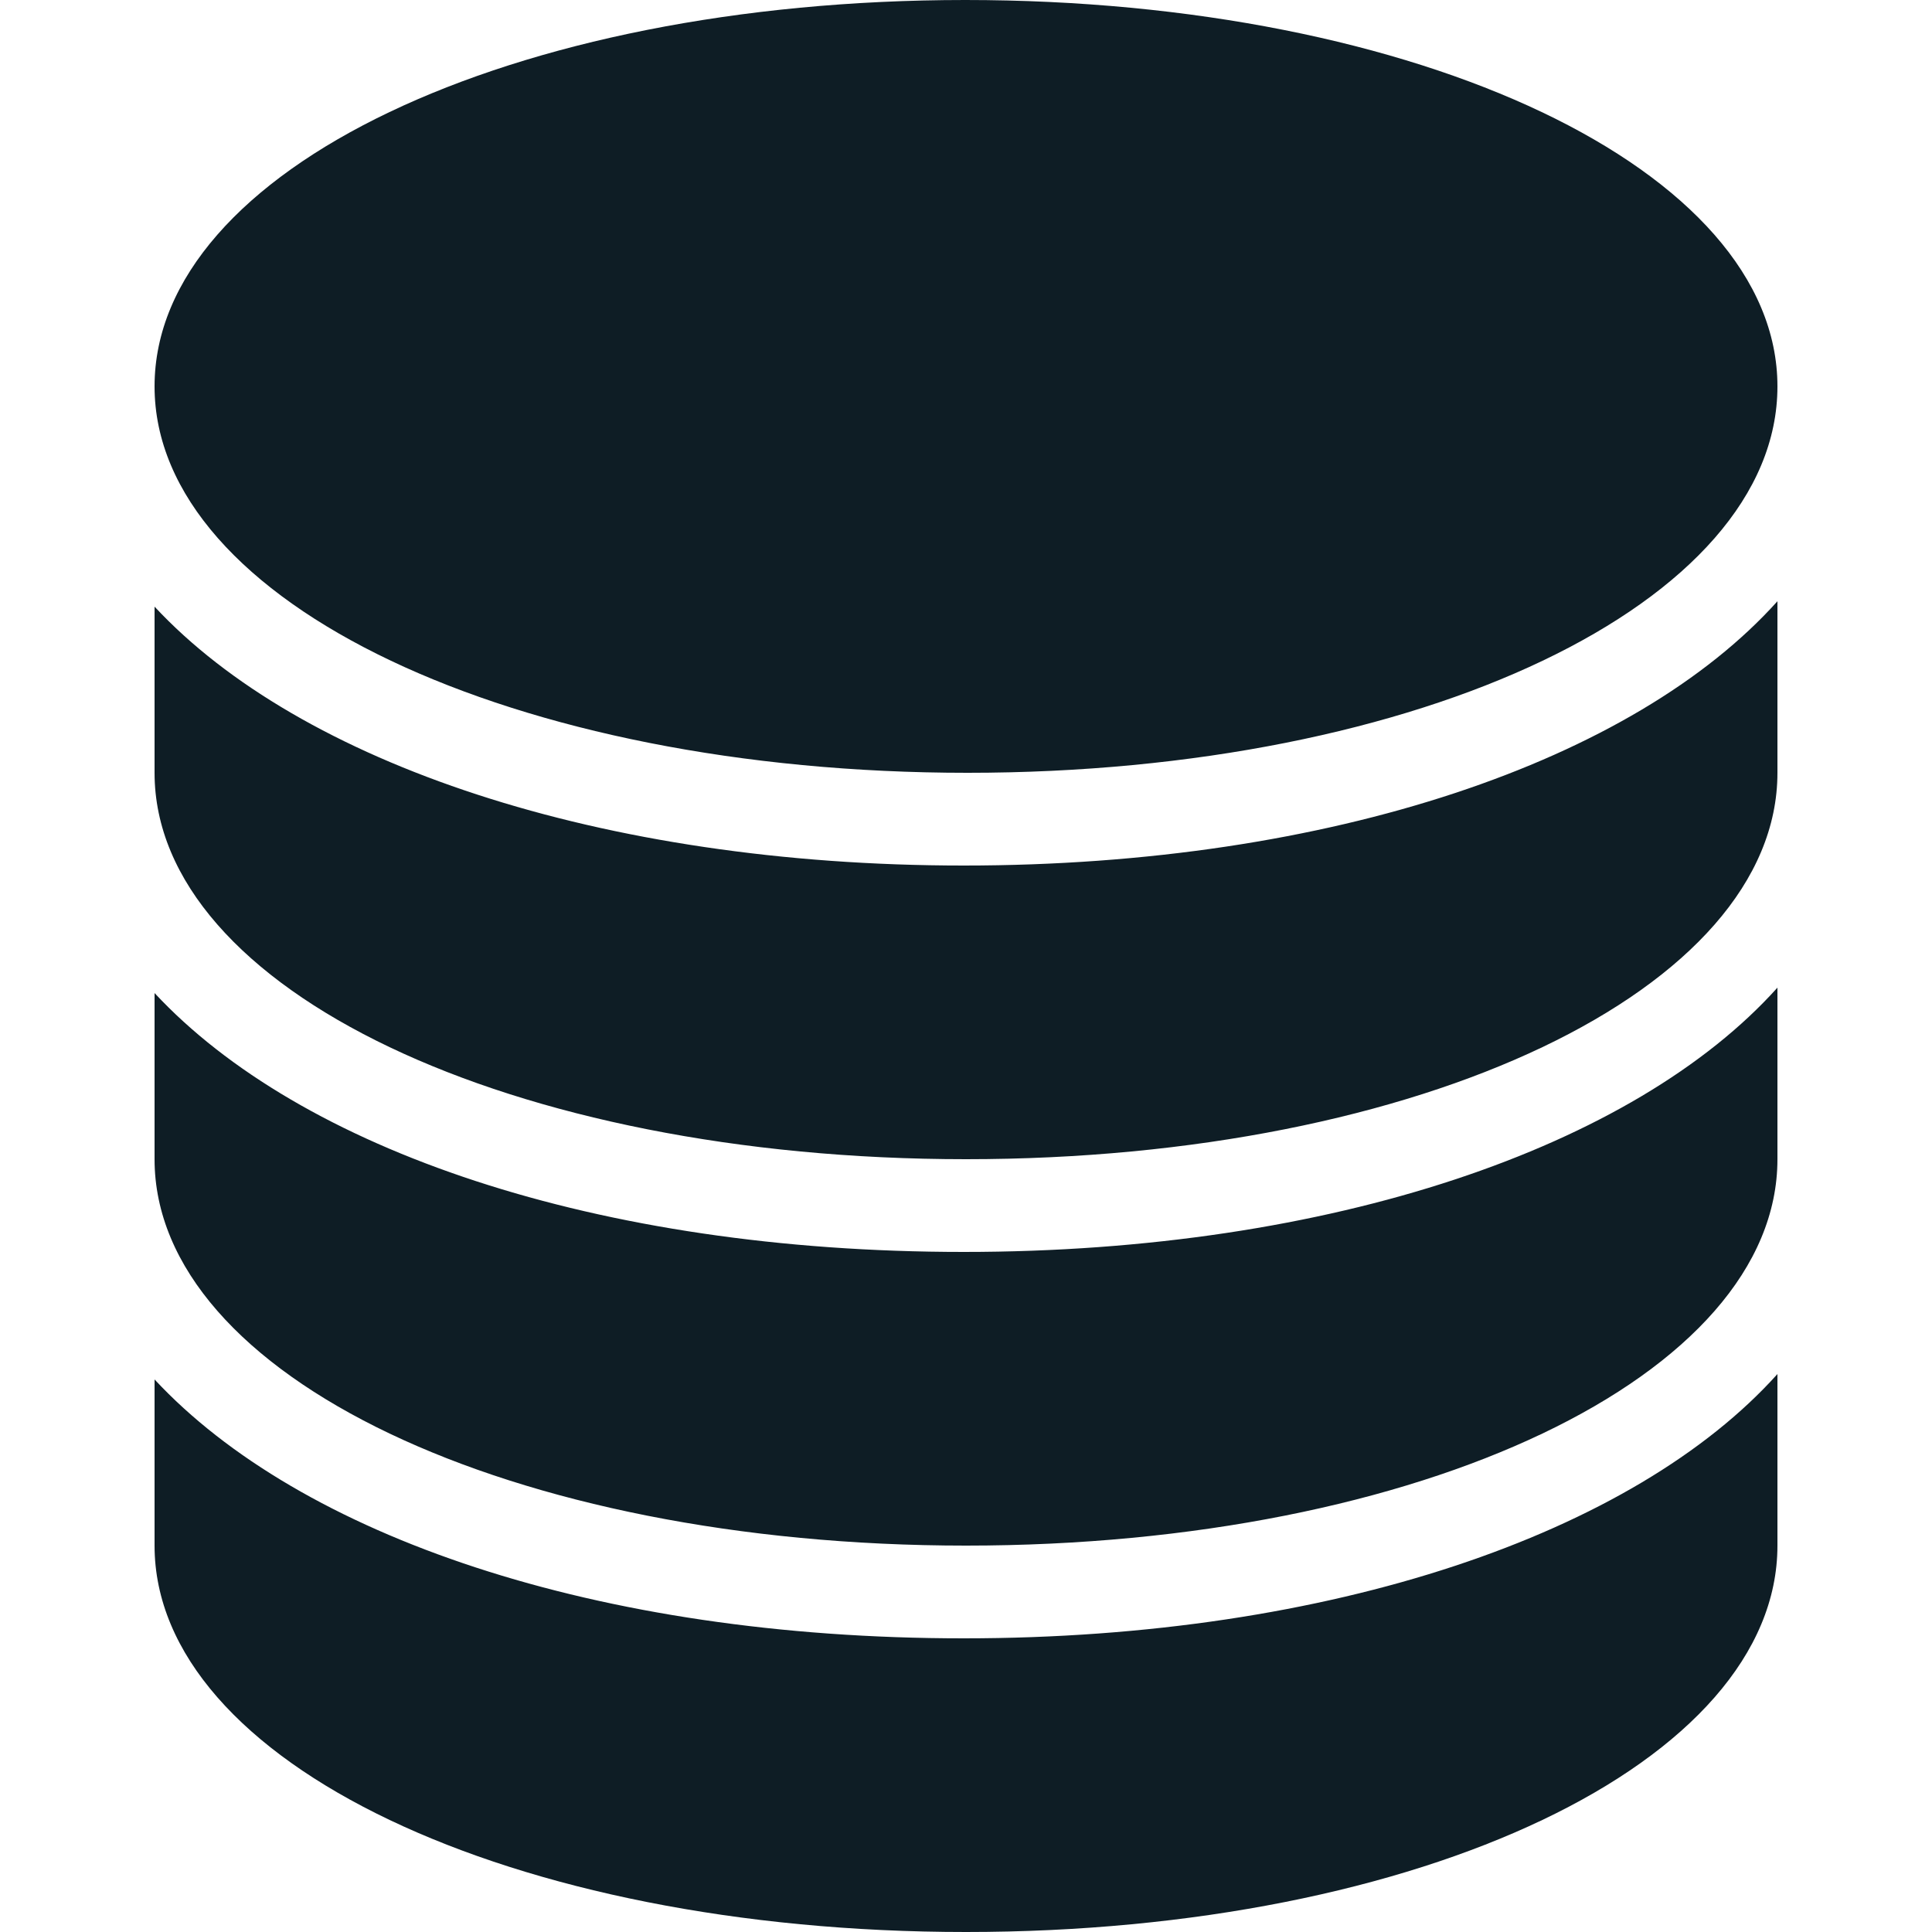 <?xml version="1.0" encoding="UTF-8" standalone="no"?> <svg id="Layer_1" data-name="Layer 1" xmlns="http://www.w3.org/2000/svg" viewBox="0 0 25 25"><title>Server</title><path id="Server" d="M2,5C2,2.2,6.61,0,12.49,0S23,2.2,23,5s-4.61,5-10.48,5S2,7.8,2,5Zm10.47,6.2C7.77,11.2,3.88,9.87,2,7.85V10c0,2.8,4.61,5,10.5,5S23,12.8,23,10V7.78C21.15,9.84,17.23,11.2,12.47,11.2ZM2,12.85V15c0,2.8,4.61,5,10.5,5S23,17.8,23,15V12.78c-1.85,2.06-5.77,3.42-10.53,3.42S3.88,14.87,2,12.85Zm0,5V20c0,2.8,4.61,5,10.5,5S23,22.8,23,20V17.78c-1.85,2.06-5.77,3.42-10.53,3.42S3.88,19.87,2,17.85Z" fill="#0e1d25"/></svg>